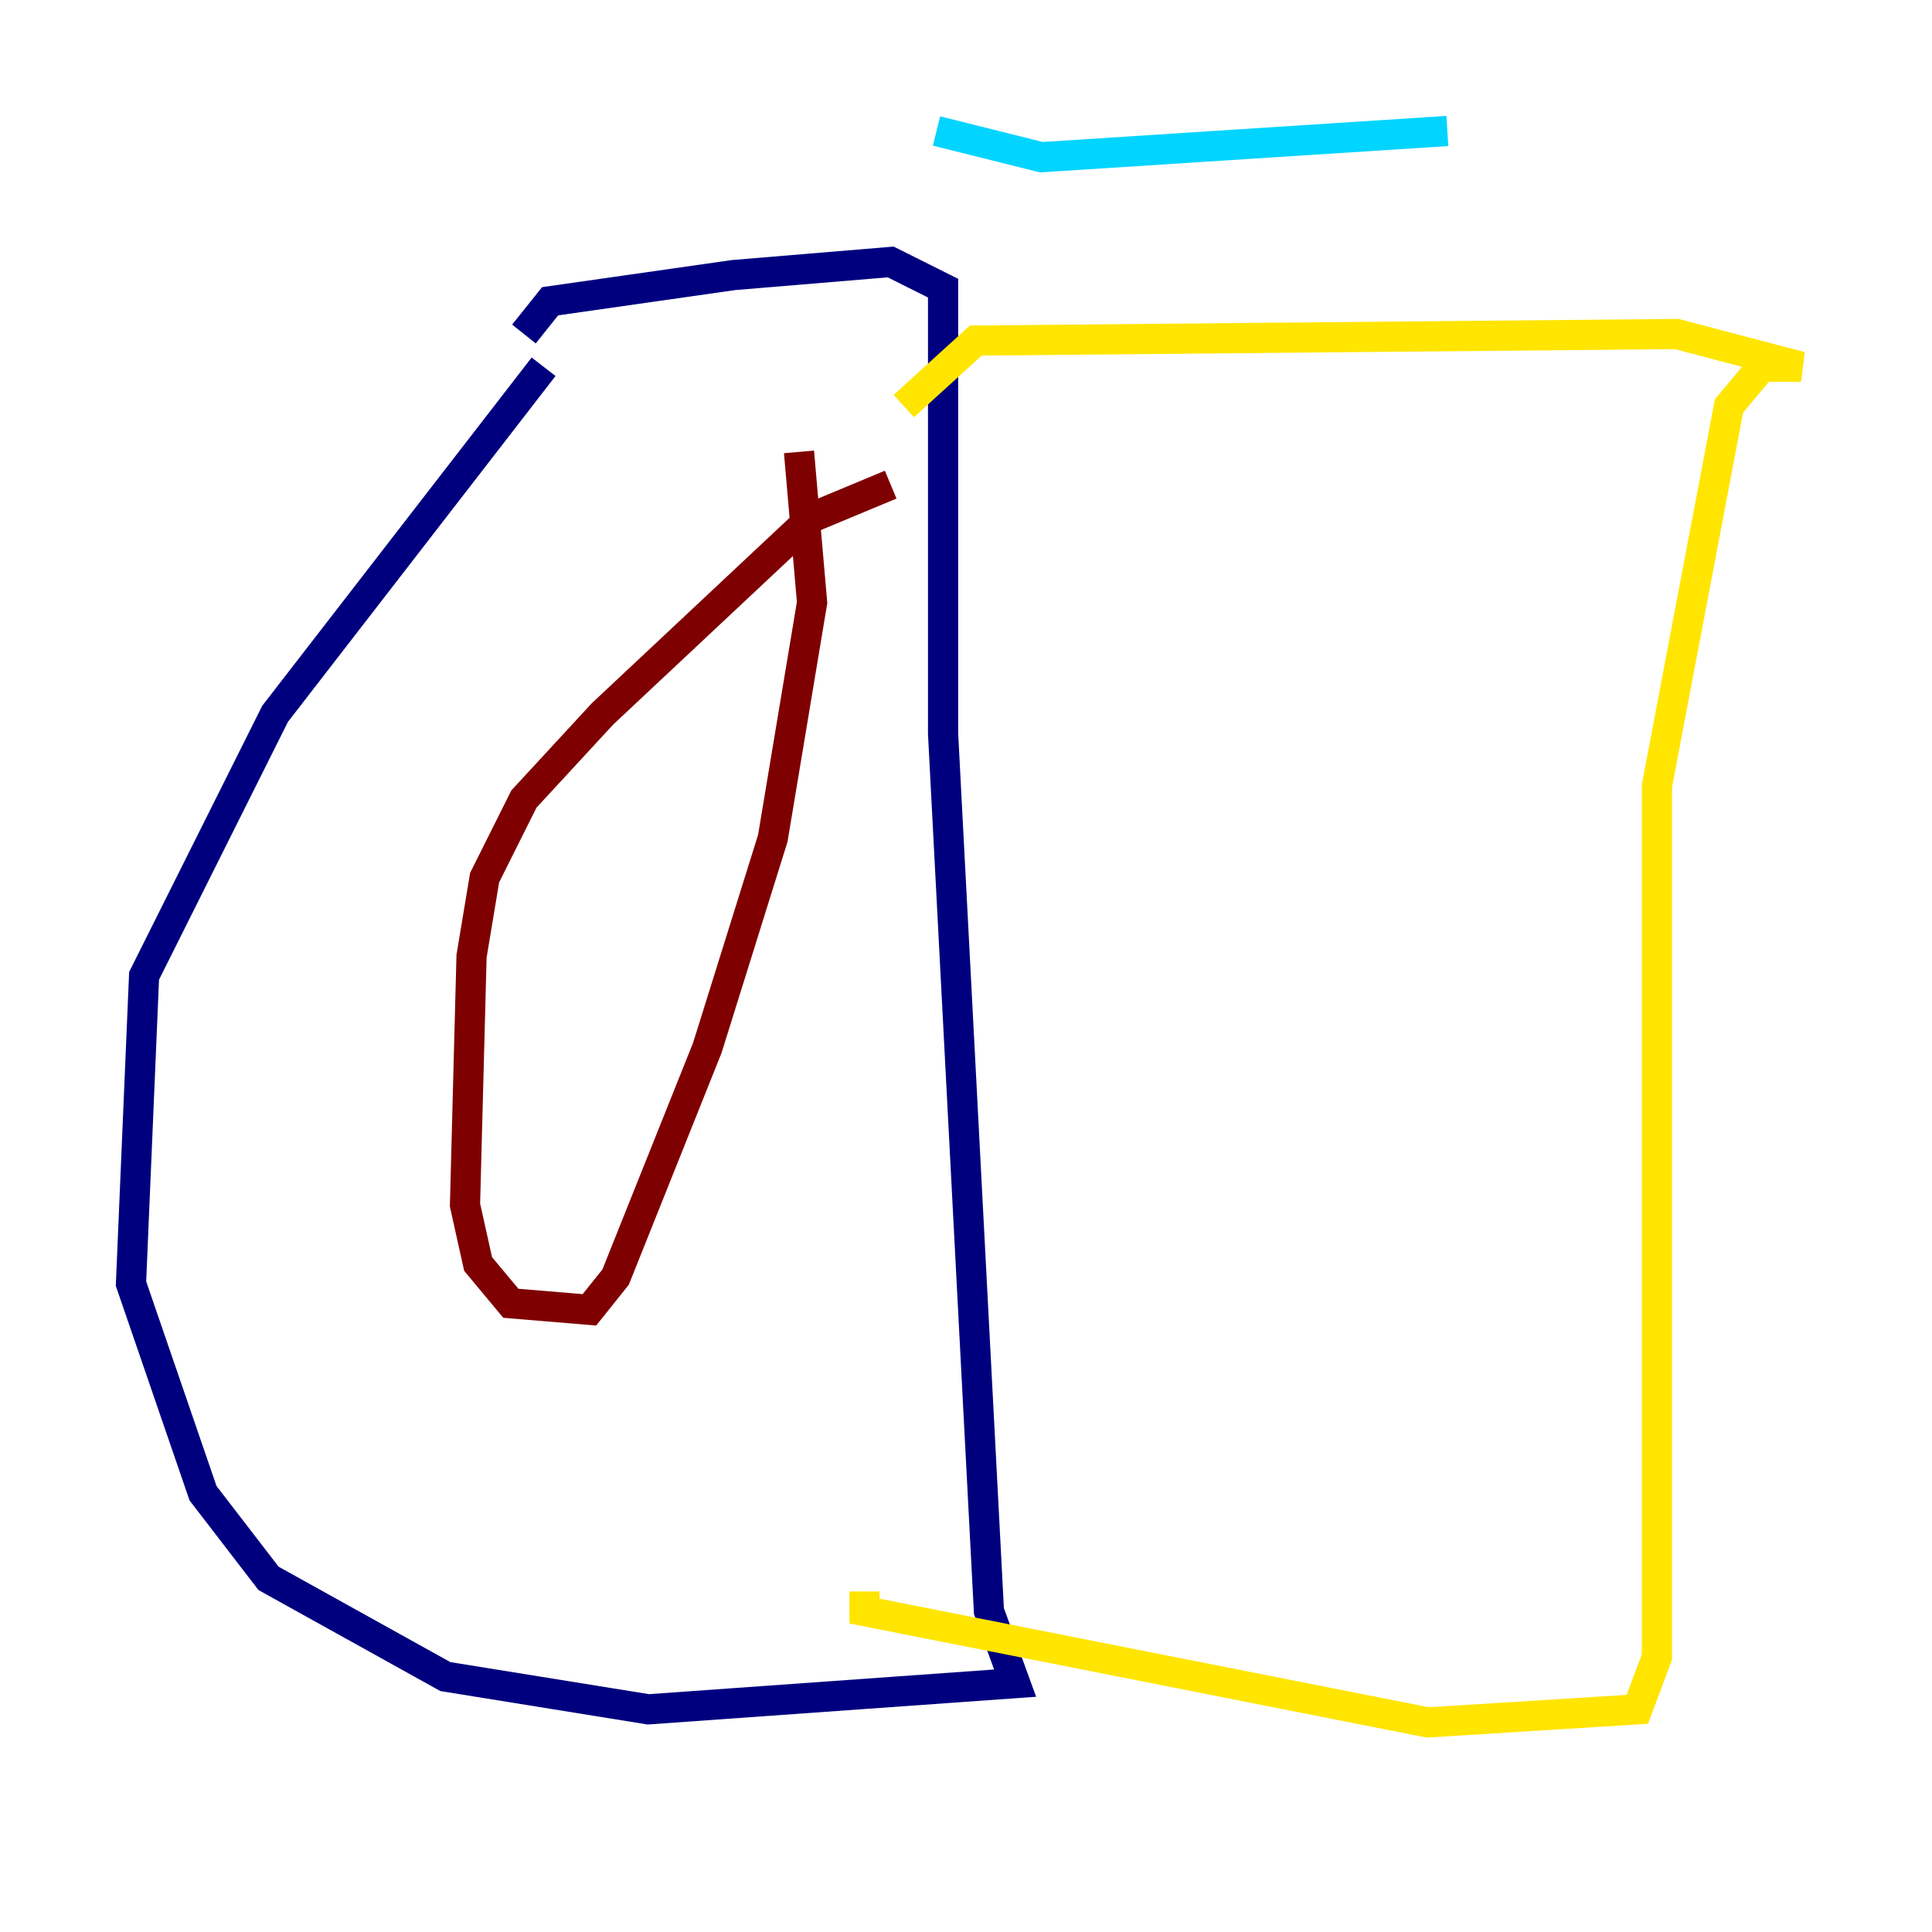 <?xml version="1.0" encoding="utf-8" ?>
<svg baseProfile="tiny" height="128" version="1.2" viewBox="0,0,128,128" width="128" xmlns="http://www.w3.org/2000/svg" xmlns:ev="http://www.w3.org/2001/xml-events" xmlns:xlink="http://www.w3.org/1999/xlink"><defs /><polyline fill="none" points="36.014,24.298 18.224,47.295 9.546,64.651 8.678,85.044 13.451,98.929 17.79,104.57 29.505,111.078 42.956,113.248 67.254,111.512 65.519,106.739 62.481,48.597 62.481,19.091 59.01,17.356 48.597,18.224 36.447,19.959 34.712,22.129" stroke="#00007f" stroke-width="2" /><polyline fill="none" points="62.047,8.678 68.99,10.414 95.891,8.678" stroke="#00d4ff" stroke-width="2" /><polyline fill="none" points="59.878,26.902 64.651,22.563 111.078,22.129 119.322,24.298 116.719,24.298 114.549,26.902 109.776,52.068 109.776,109.776 108.475,113.248 94.59,114.115 57.275,106.739 57.275,105.437" stroke="#ffe500" stroke-width="2" /><polyline fill="none" points="59.01,32.108 53.803,34.278 39.919,47.295 34.712,52.936 32.108,58.142 31.241,63.349 30.807,79.837 31.675,83.742 33.844,86.346 39.051,86.78 40.786,84.61 46.861,69.424 51.2,55.539 53.803,39.919 52.936,29.939" stroke="#7f0000" stroke-width="2" /></svg>